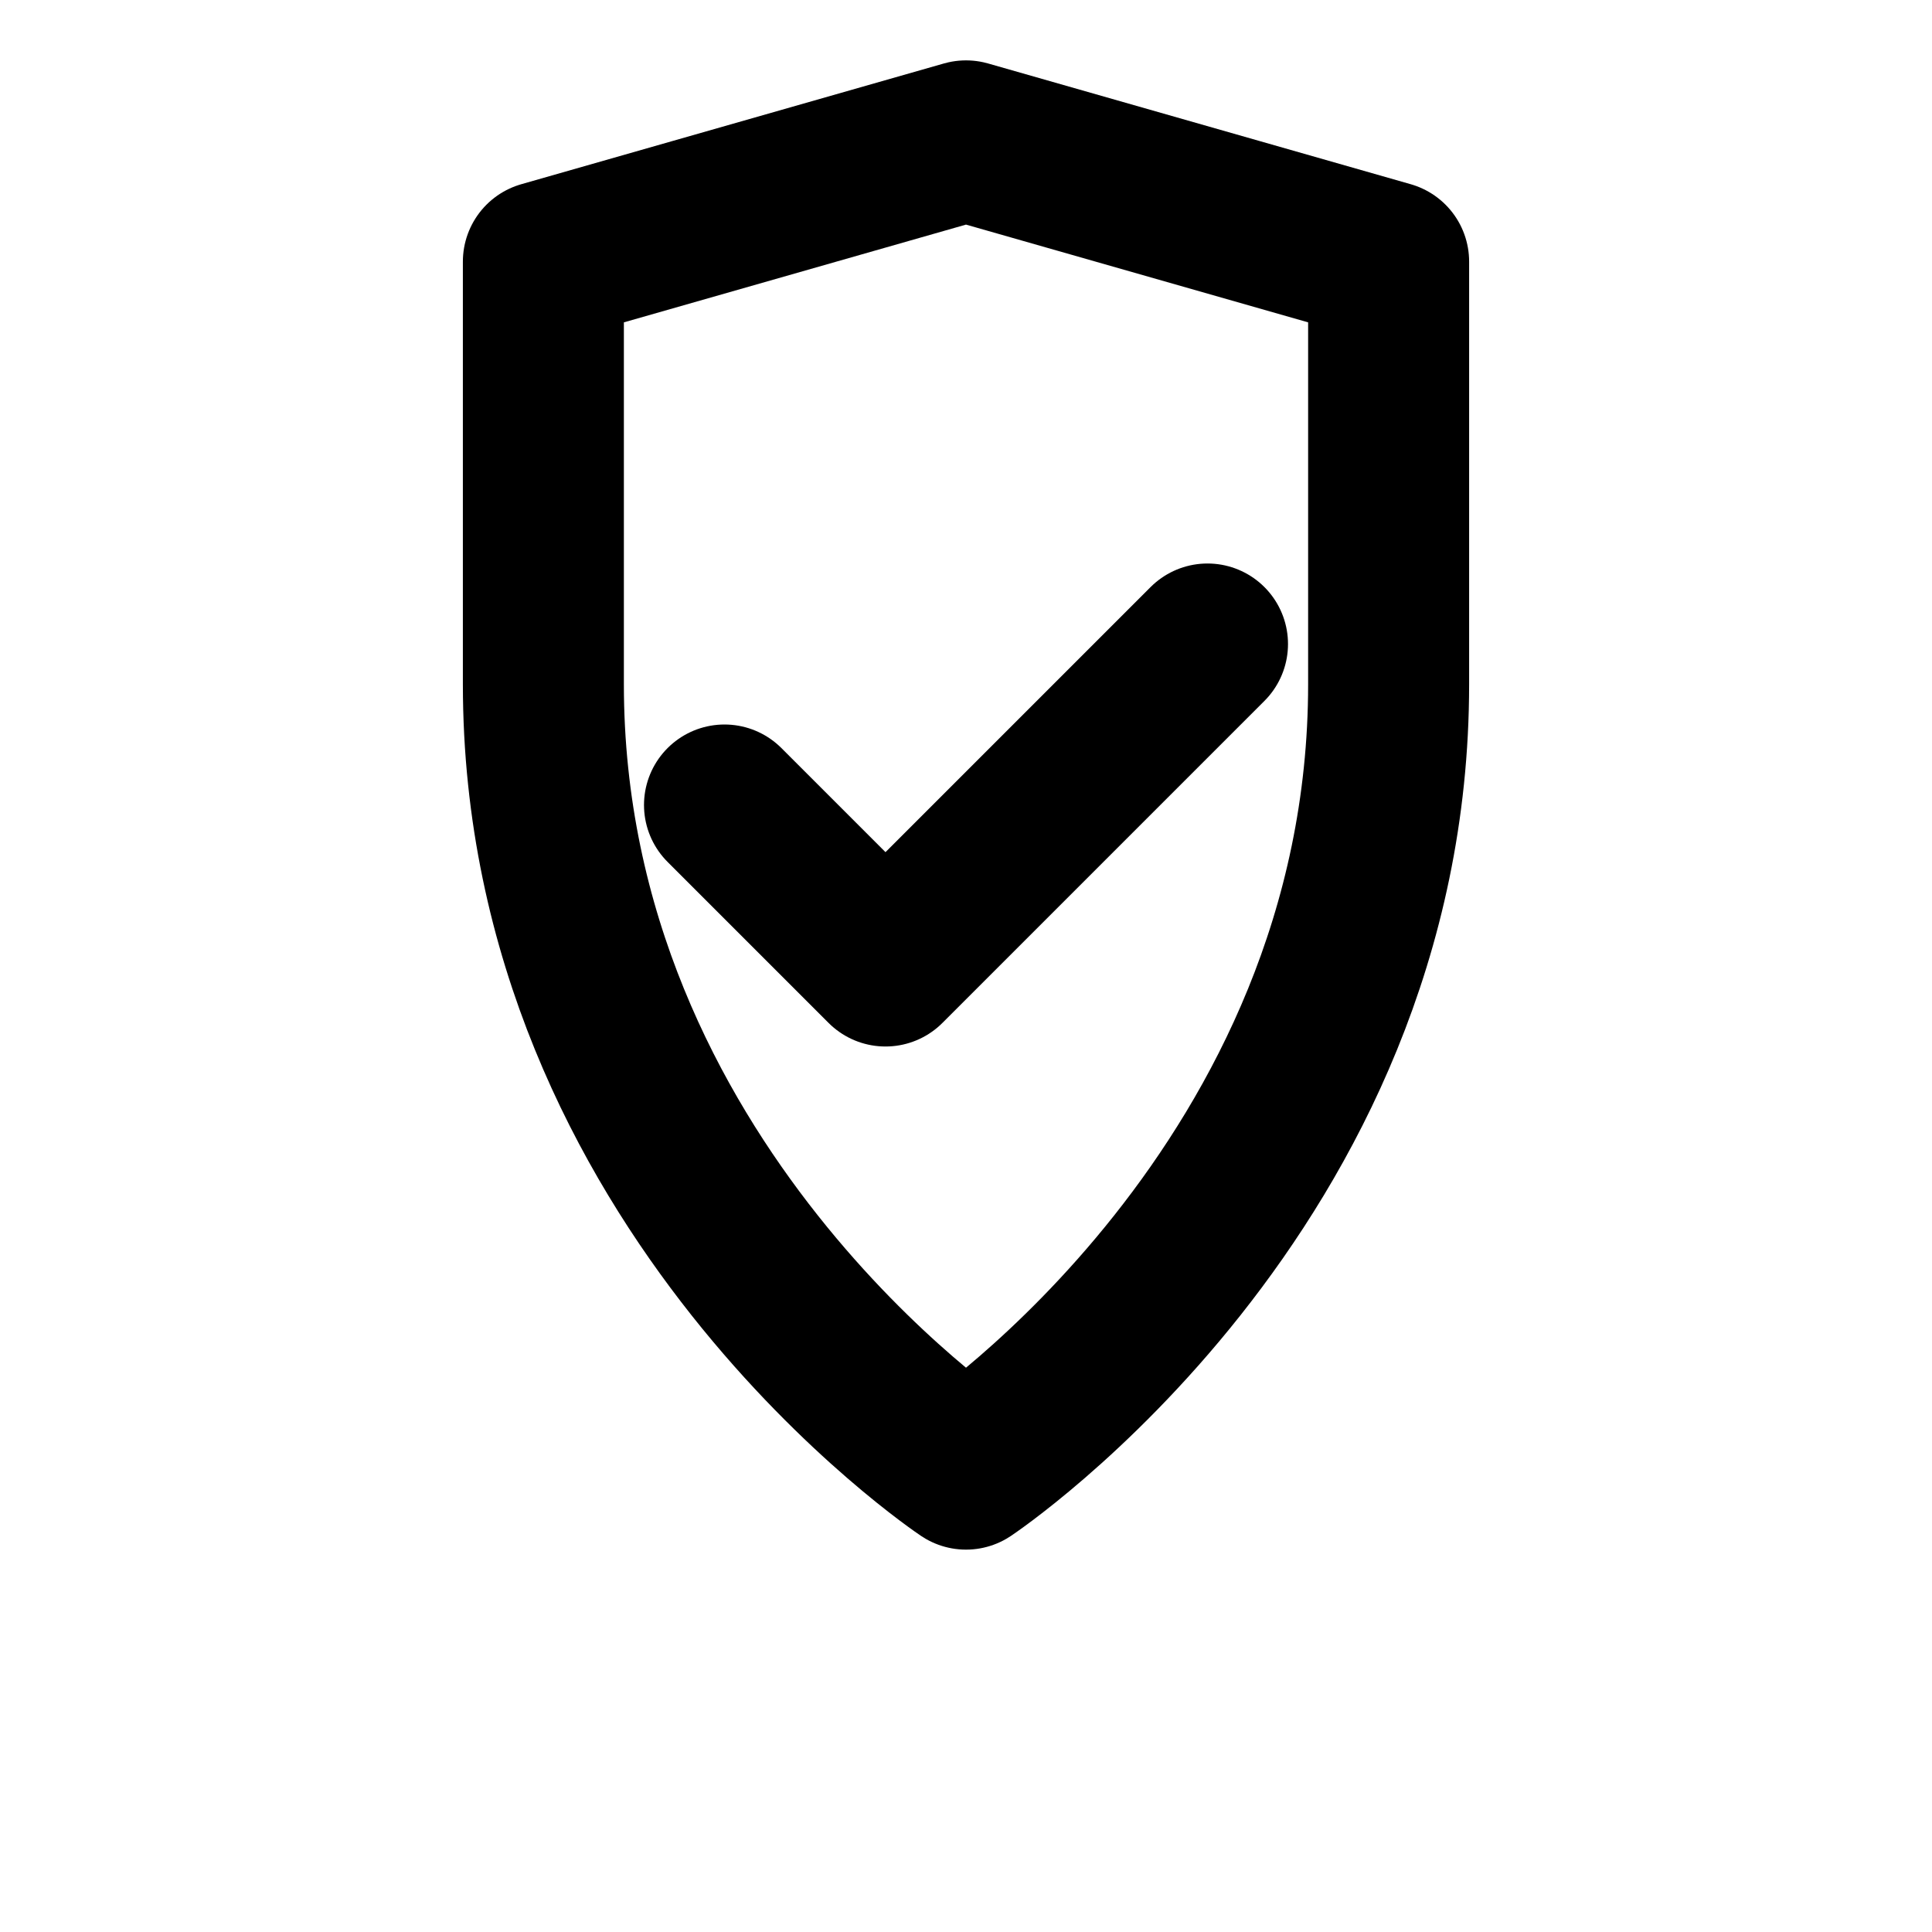 <svg xmlns="http://www.w3.org/2000/svg" viewBox="0 0 24 24" fill="none" stroke="currentColor" stroke-width="2" stroke-linecap="round" stroke-linejoin="round">
  <!-- Shield icon matching the site design -->
  <path d="M12 1.75C12 1.75 17.25 3.25 17.25 3.25C17.25 3.25 17.25 8.5 17.25 8.5C17.25 14.75 12 18.25 12 18.25C12 18.25 6.75 14.75 6.75 8.5C6.75 8.5 6.75 3.25 6.75 3.25C6.75 3.25 12 1.75 12 1.75Z"/>
  <path d="M9 10L11 12L15 8"/>
</svg>